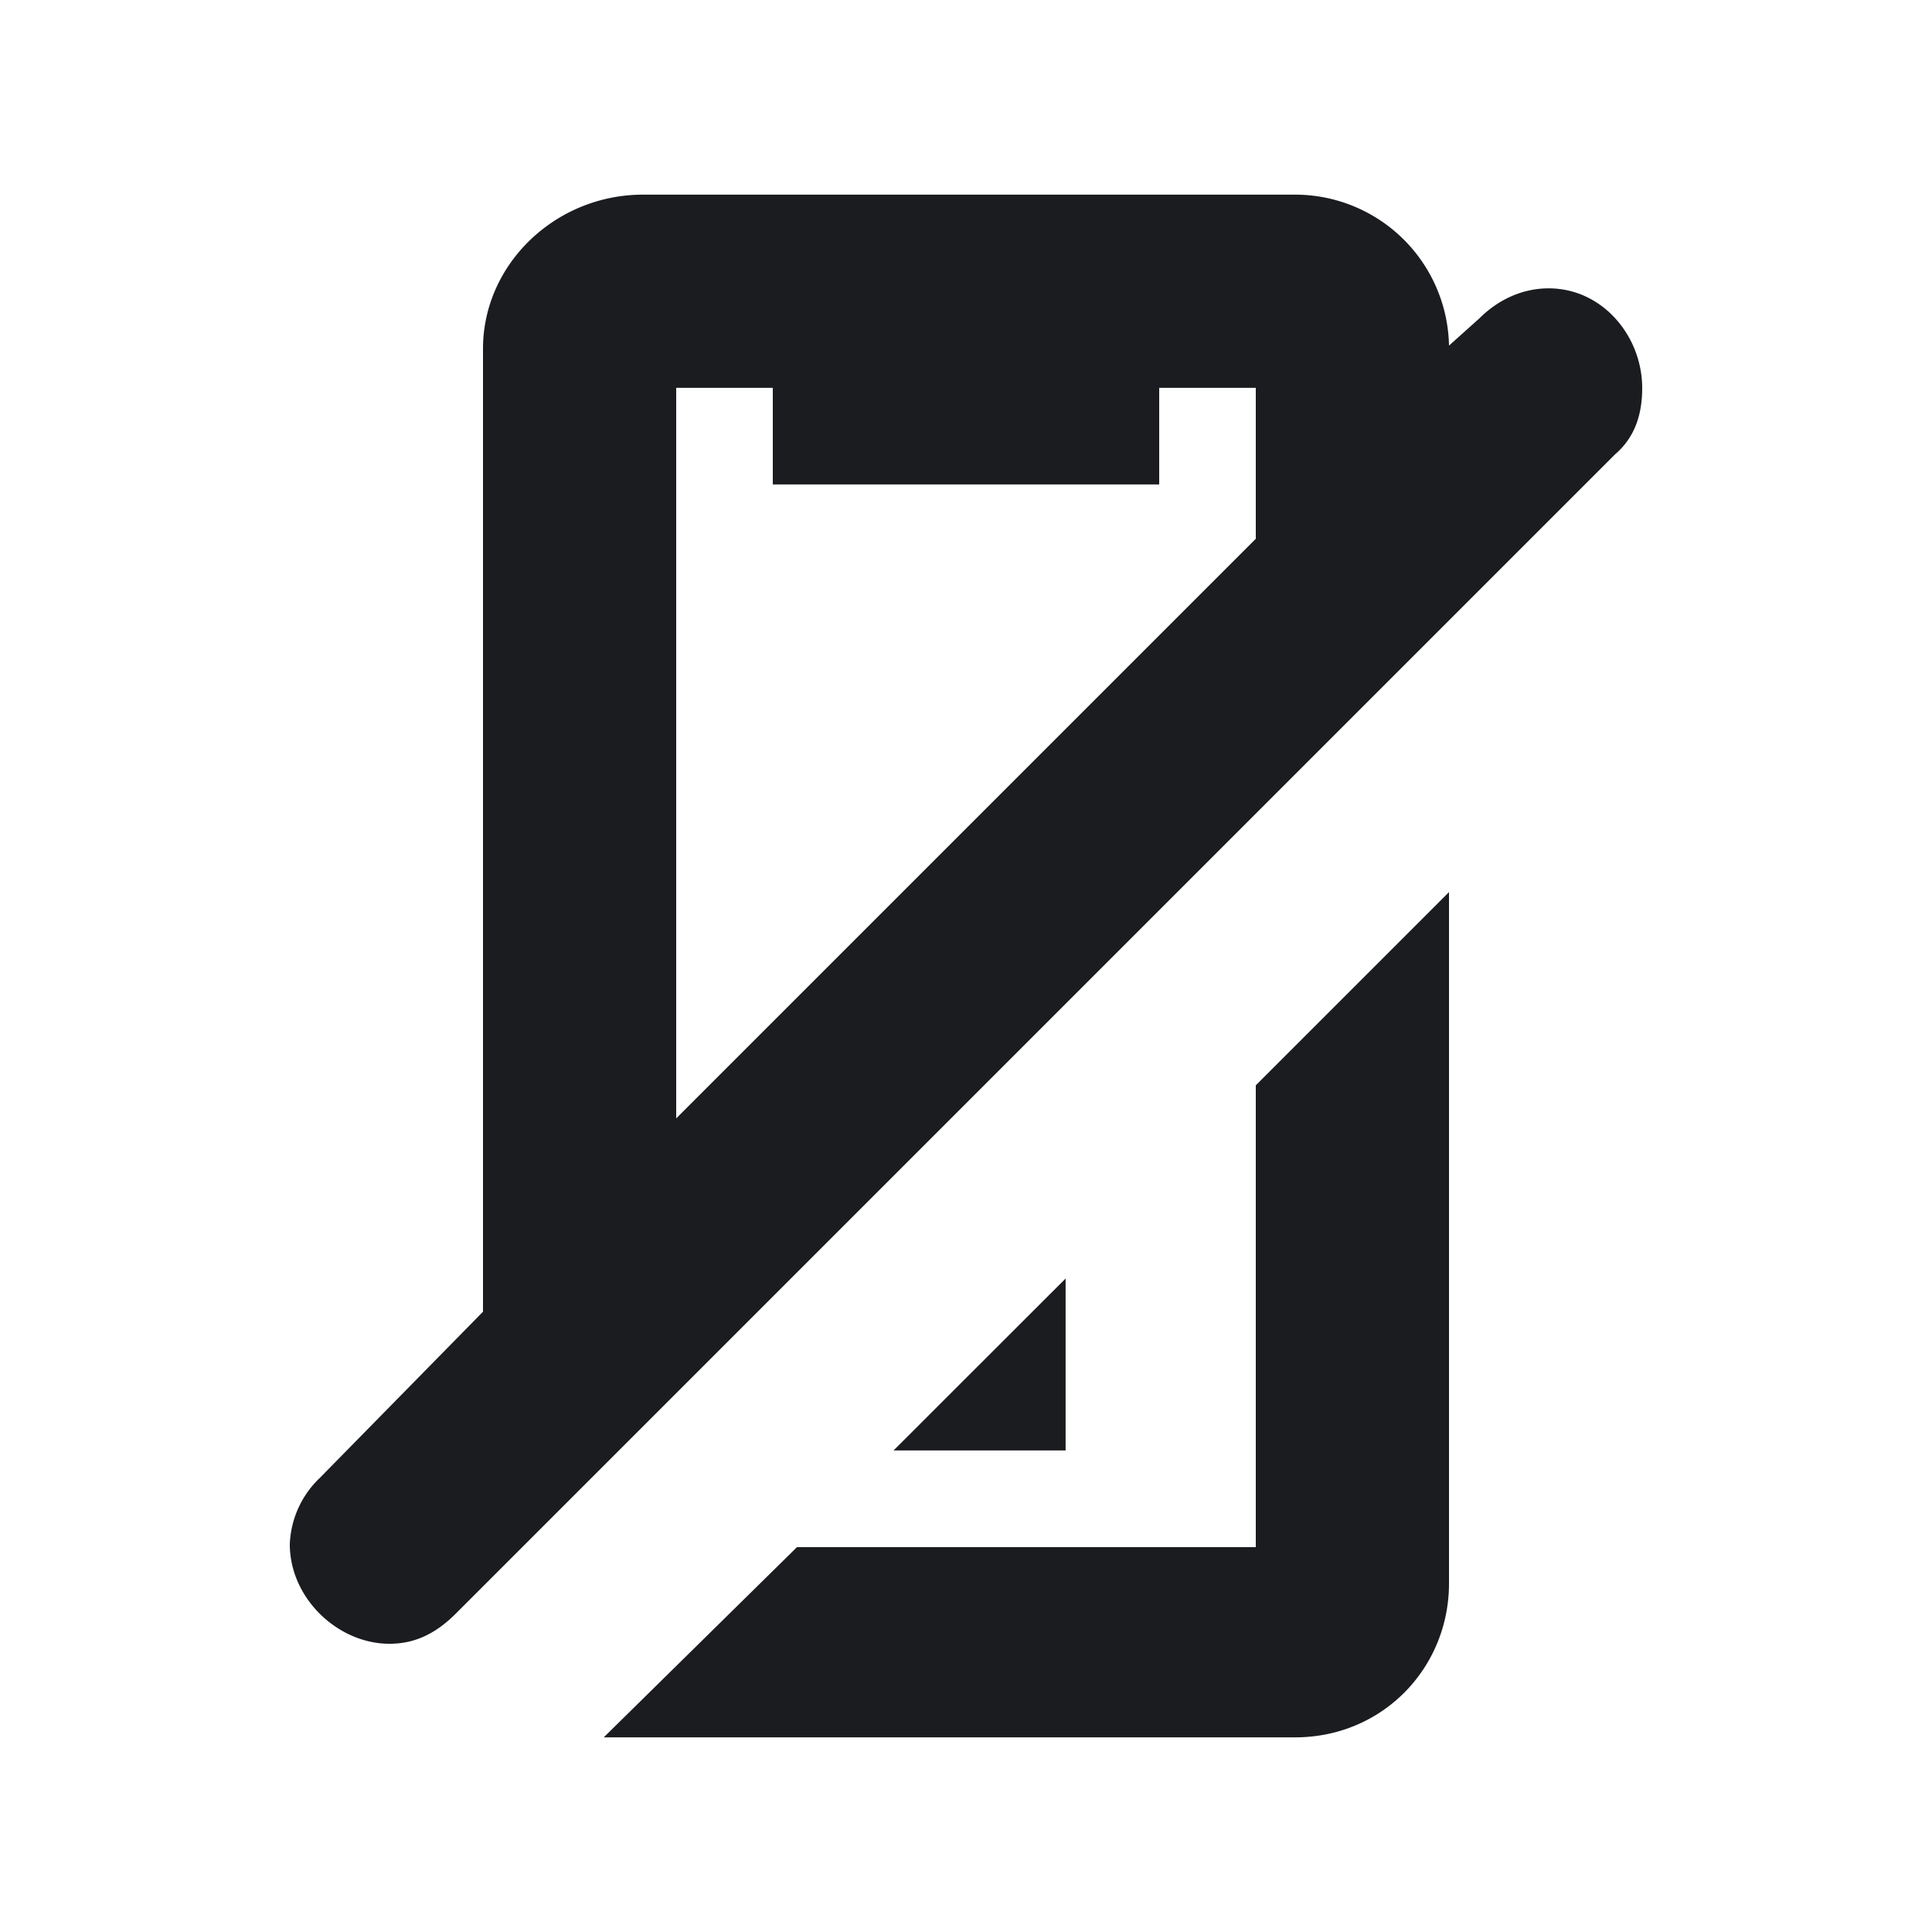 <svg xmlns="http://www.w3.org/2000/svg" width="16" height="16" fill="none"><g clip-path="url(#a)"><path fill="#1A1C1F" fill-rule="evenodd" d="M2.4 12.788c0 .45.4.825.825.825.2 0 .375-.075.55-.25l9.6-9.6c.175-.15.225-.35.225-.55 0-.425-.325-.825-.775-.825-.225 0-.425.1-.575.25l-.25.224a1.275 1.275 0 0 0-1.275-1.25h-5.4C4.6 1.612 4 2.188 4 2.888v7.975l-1.35 1.375a.8.8 0 0 0-.25.55m2.6 1.6h5.725c.725 0 1.275-.575 1.275-1.275V7.388l-1.6 1.6v3.825H6.6zm.6-5.126v-6.05h.8v.8h3.2v-.8h.8v1.25zm1.8 2.75h1.425v-1.424z" clip-rule="evenodd"/></g><defs><clipPath id="a"><path fill="#fff" d="M0 0h16v16H0z"/></clipPath></defs></svg>
